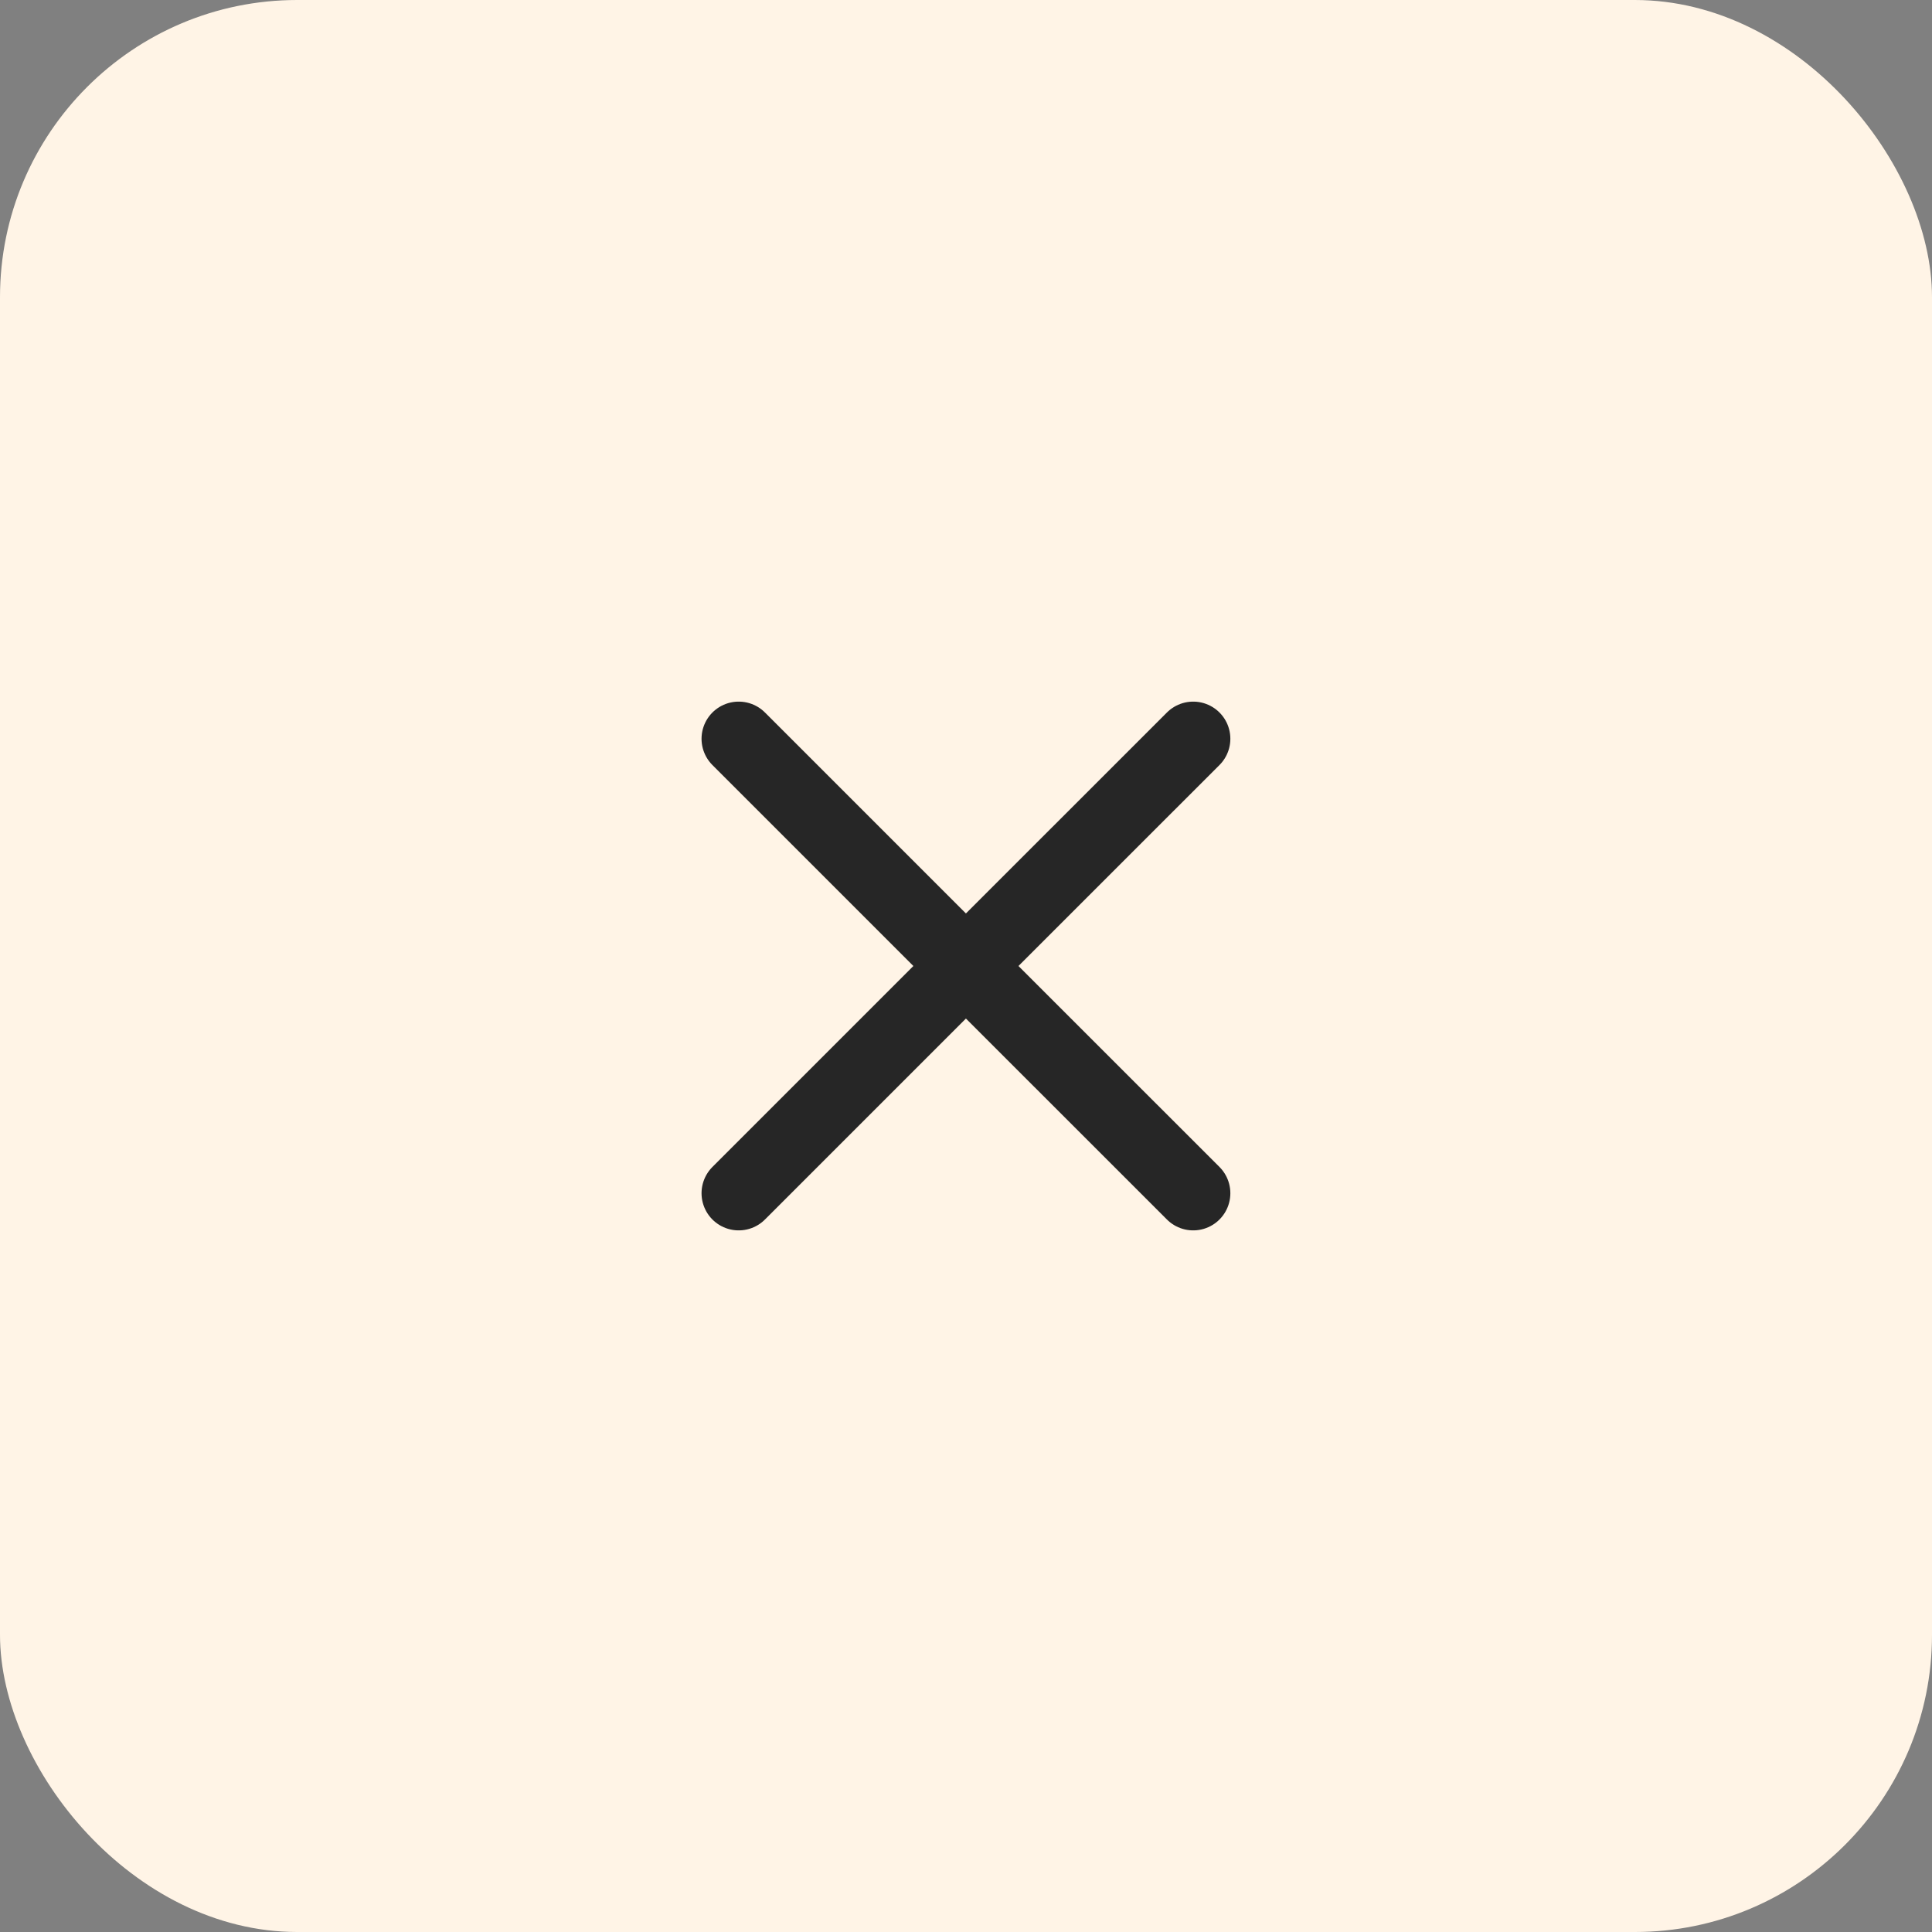 <svg width="52" height="52" viewBox="0 0 52 52" fill="none" xmlns="http://www.w3.org/2000/svg">
<rect x="0" y="0" width="52" height="52" fill="#808080" stroke="none"/>
<rect width="52" height="52" rx="8" fill="#FFF4E6"/>
<path d="M19.882 32.116L25.998 26M32.115 19.884L25.998 26M25.998 26L19.882 19.884M25.998 26L32.115 32.116" stroke="#262626" stroke-width="2" stroke-linecap="round" stroke-linejoin="round"/>
</svg>
